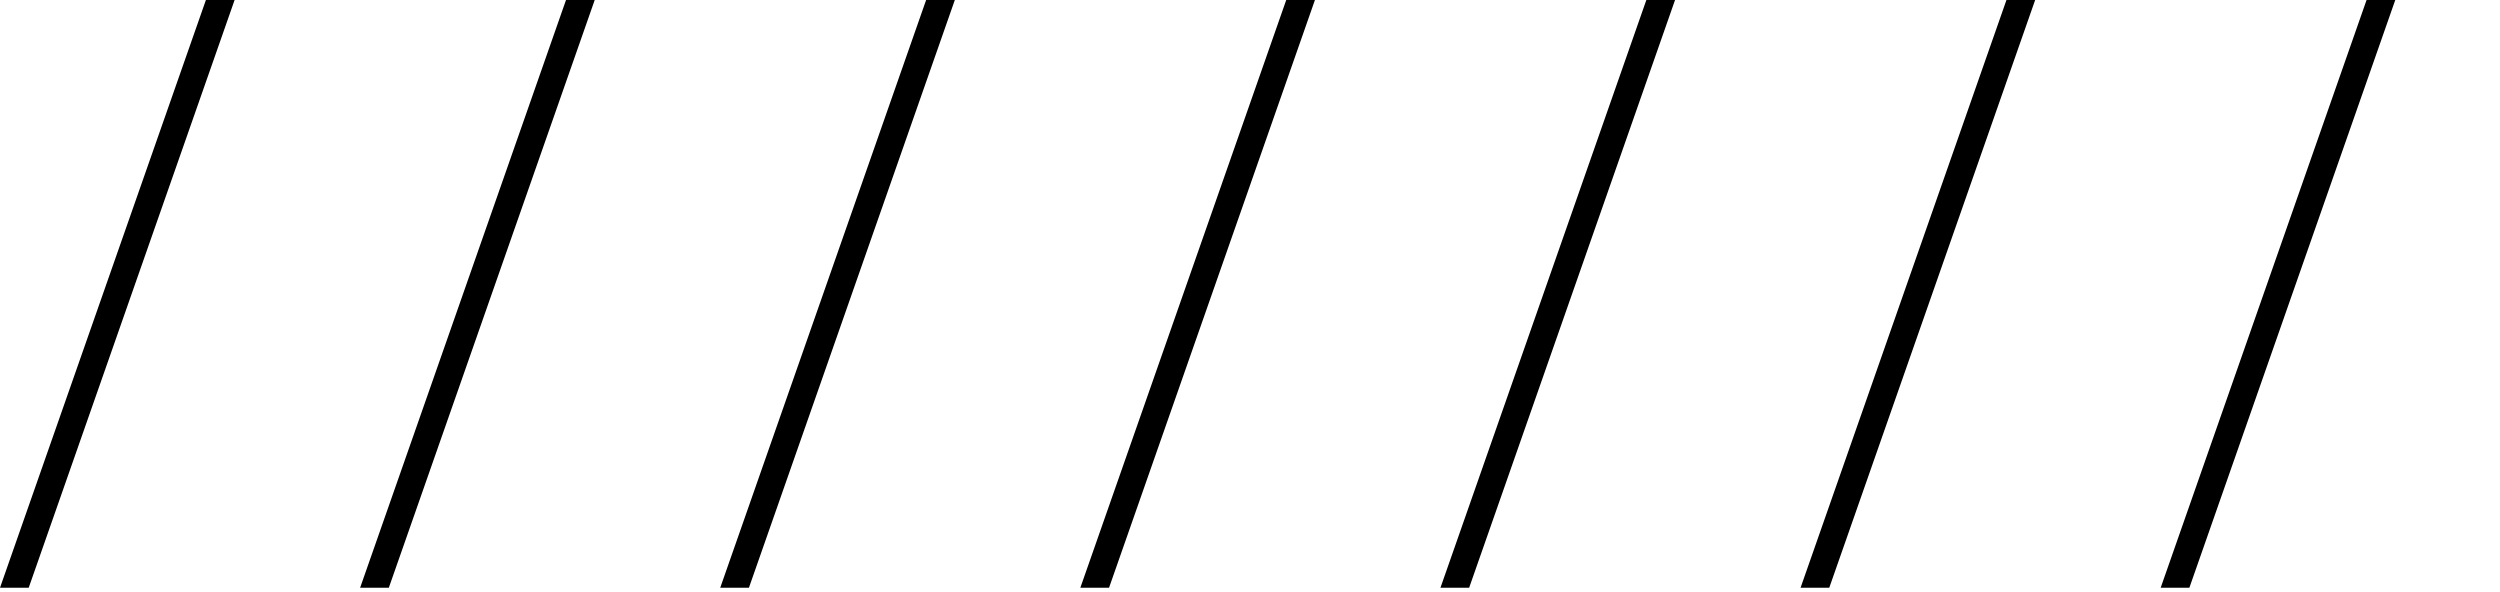 <svg width="439" height="104" viewBox="0 0 439 104" fill="none" xmlns="http://www.w3.org/2000/svg">
<path d="M36.157 0L41.197 3.66039e-07L5.04 103.211H0L36.157 0Z" fill="black"/>
<path d="M99.392 4.59258e-06L104.432 4.95862e-06L68.276 103.211H63.236L99.392 4.59258e-06Z" fill="black"/>
<path d="M162.628 9.18516e-06L167.668 9.5512e-06L131.511 103.211H126.471L162.628 9.18516e-06Z" fill="black"/>
<path d="M225.863 1.37777e-05L230.903 1.41438e-05L194.747 103.211H189.707L225.863 1.37777e-05Z" fill="black"/>
<path d="M289.099 1.83703e-05L294.139 1.87364e-05L257.982 103.211H252.942L289.099 1.83703e-05Z" fill="black"/>
<path d="M352.334 2.29629e-05L357.374 2.33289e-05L321.218 103.211H316.178L352.334 2.29629e-05Z" fill="black"/>
<path d="M415.57 2.75555e-05L420.61 2.79215e-05L384.453 103.211H379.413L415.57 2.75555e-05Z" fill="black"/>
<path d="M478.806 3.21481e-05L483.846 3.25141e-05L447.689 103.211H442.649L478.806 3.21481e-05Z" fill="black"/>
<path d="M542.041 3.67407e-05L547.081 3.71067e-05L510.924 103.211H505.884L542.041 3.67407e-05Z" fill="black"/>
<path d="M605.277 4.13332e-05L610.317 4.16993e-05L574.16 103.211H569.12L605.277 4.13332e-05Z" fill="black"/>
<path d="M668.512 4.59258e-05L673.552 4.62919e-05L637.396 103.211H632.356L668.512 4.59258e-05Z" fill="black"/>
<path d="M731.748 5.05184e-05L736.788 5.08844e-05L700.631 103.211H695.591L731.748 5.05184e-05Z" fill="black"/>
<path d="M794.983 5.5111e-05L800.023 5.5477e-05L763.867 103.211H758.827L794.983 5.5111e-05Z" fill="black"/>
<path d="M858.219 5.97036e-05L863.259 6.00696e-05L827.102 103.211H822.062L858.219 5.97036e-05Z" fill="black"/>
<path d="M921.454 6.42961e-05L926.495 6.46622e-05L890.338 103.211H885.298L921.454 6.42961e-05Z" fill="black"/>
<path d="M984.69 6.88887e-05L989.73 6.92548e-05L953.573 103.211H948.533L984.69 6.88887e-05Z" fill="black"/>
<path d="M1047.93 7.34813e-05L1052.97 7.38473e-05L1016.81 103.211H1011.77L1047.93 7.34813e-05Z" fill="black"/>
</svg>
